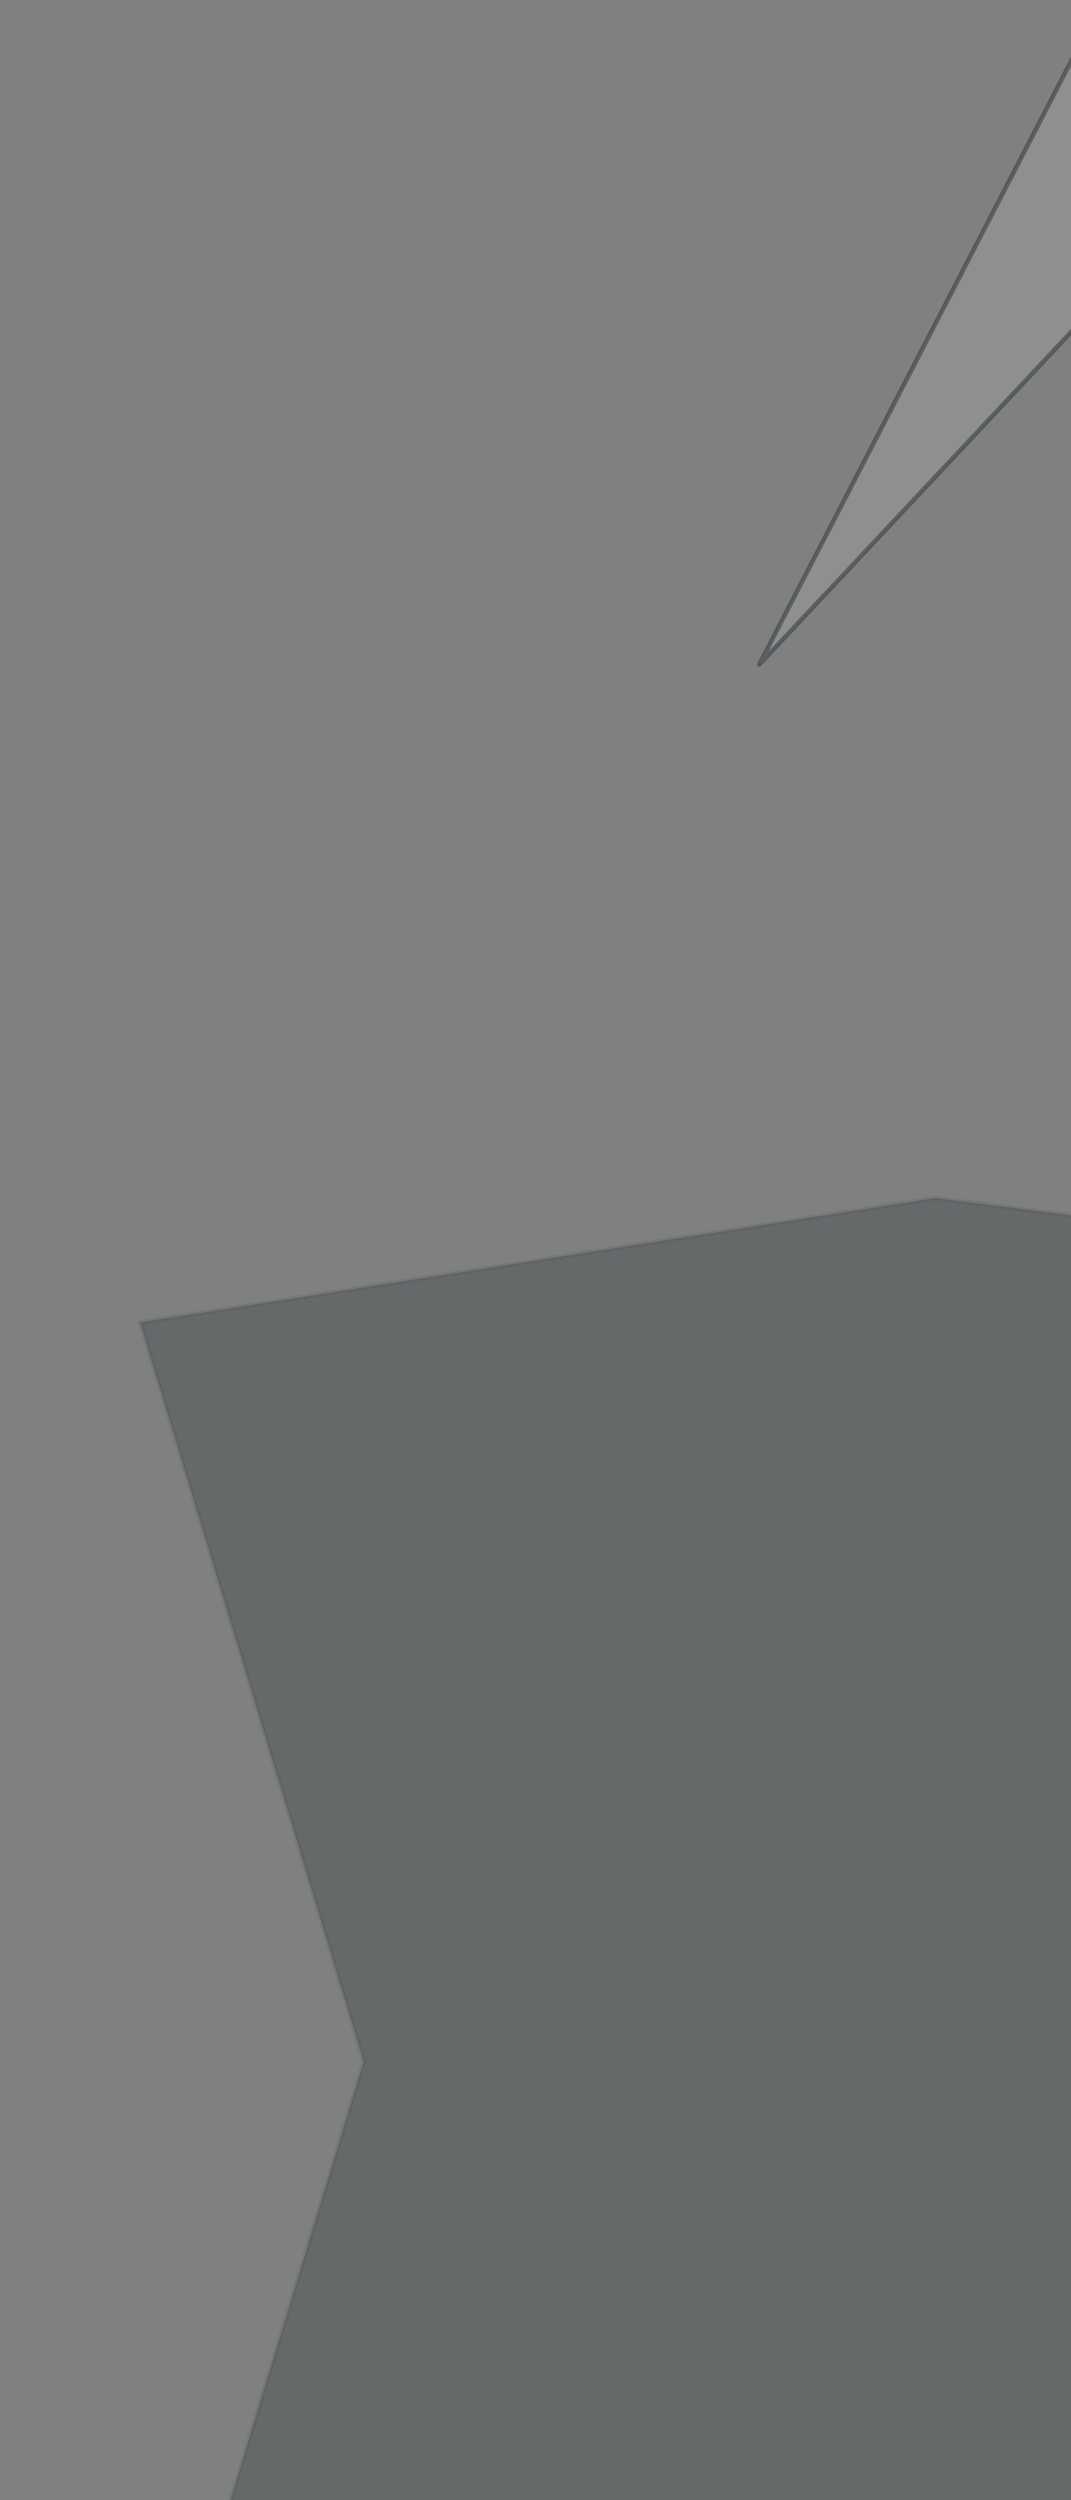 <svg width="237" height="553" viewBox="0 0 237 553" fill="none" xmlns="http://www.w3.org/2000/svg">
<rect x="0" y="0" width="237" height="553" fill="#808080" stroke="none"/>
<path d="M590 632L1 717.5L80.5 456L31 292.5L207 265L423.5 292.5L590 632Z" fill="#263238" fill-opacity="0.3" stroke="#263238" stroke-opacity="0.1" stroke-miterlimit="10" stroke-linecap="round" stroke-linejoin="round"/>
<path d="M168 147L243.511 1L305 1L168 147Z" fill="white" fill-opacity="0.12" stroke="#263238" stroke-opacity="0.5" stroke-miterlimit="10" stroke-linecap="round" stroke-linejoin="round"/>
</svg>
